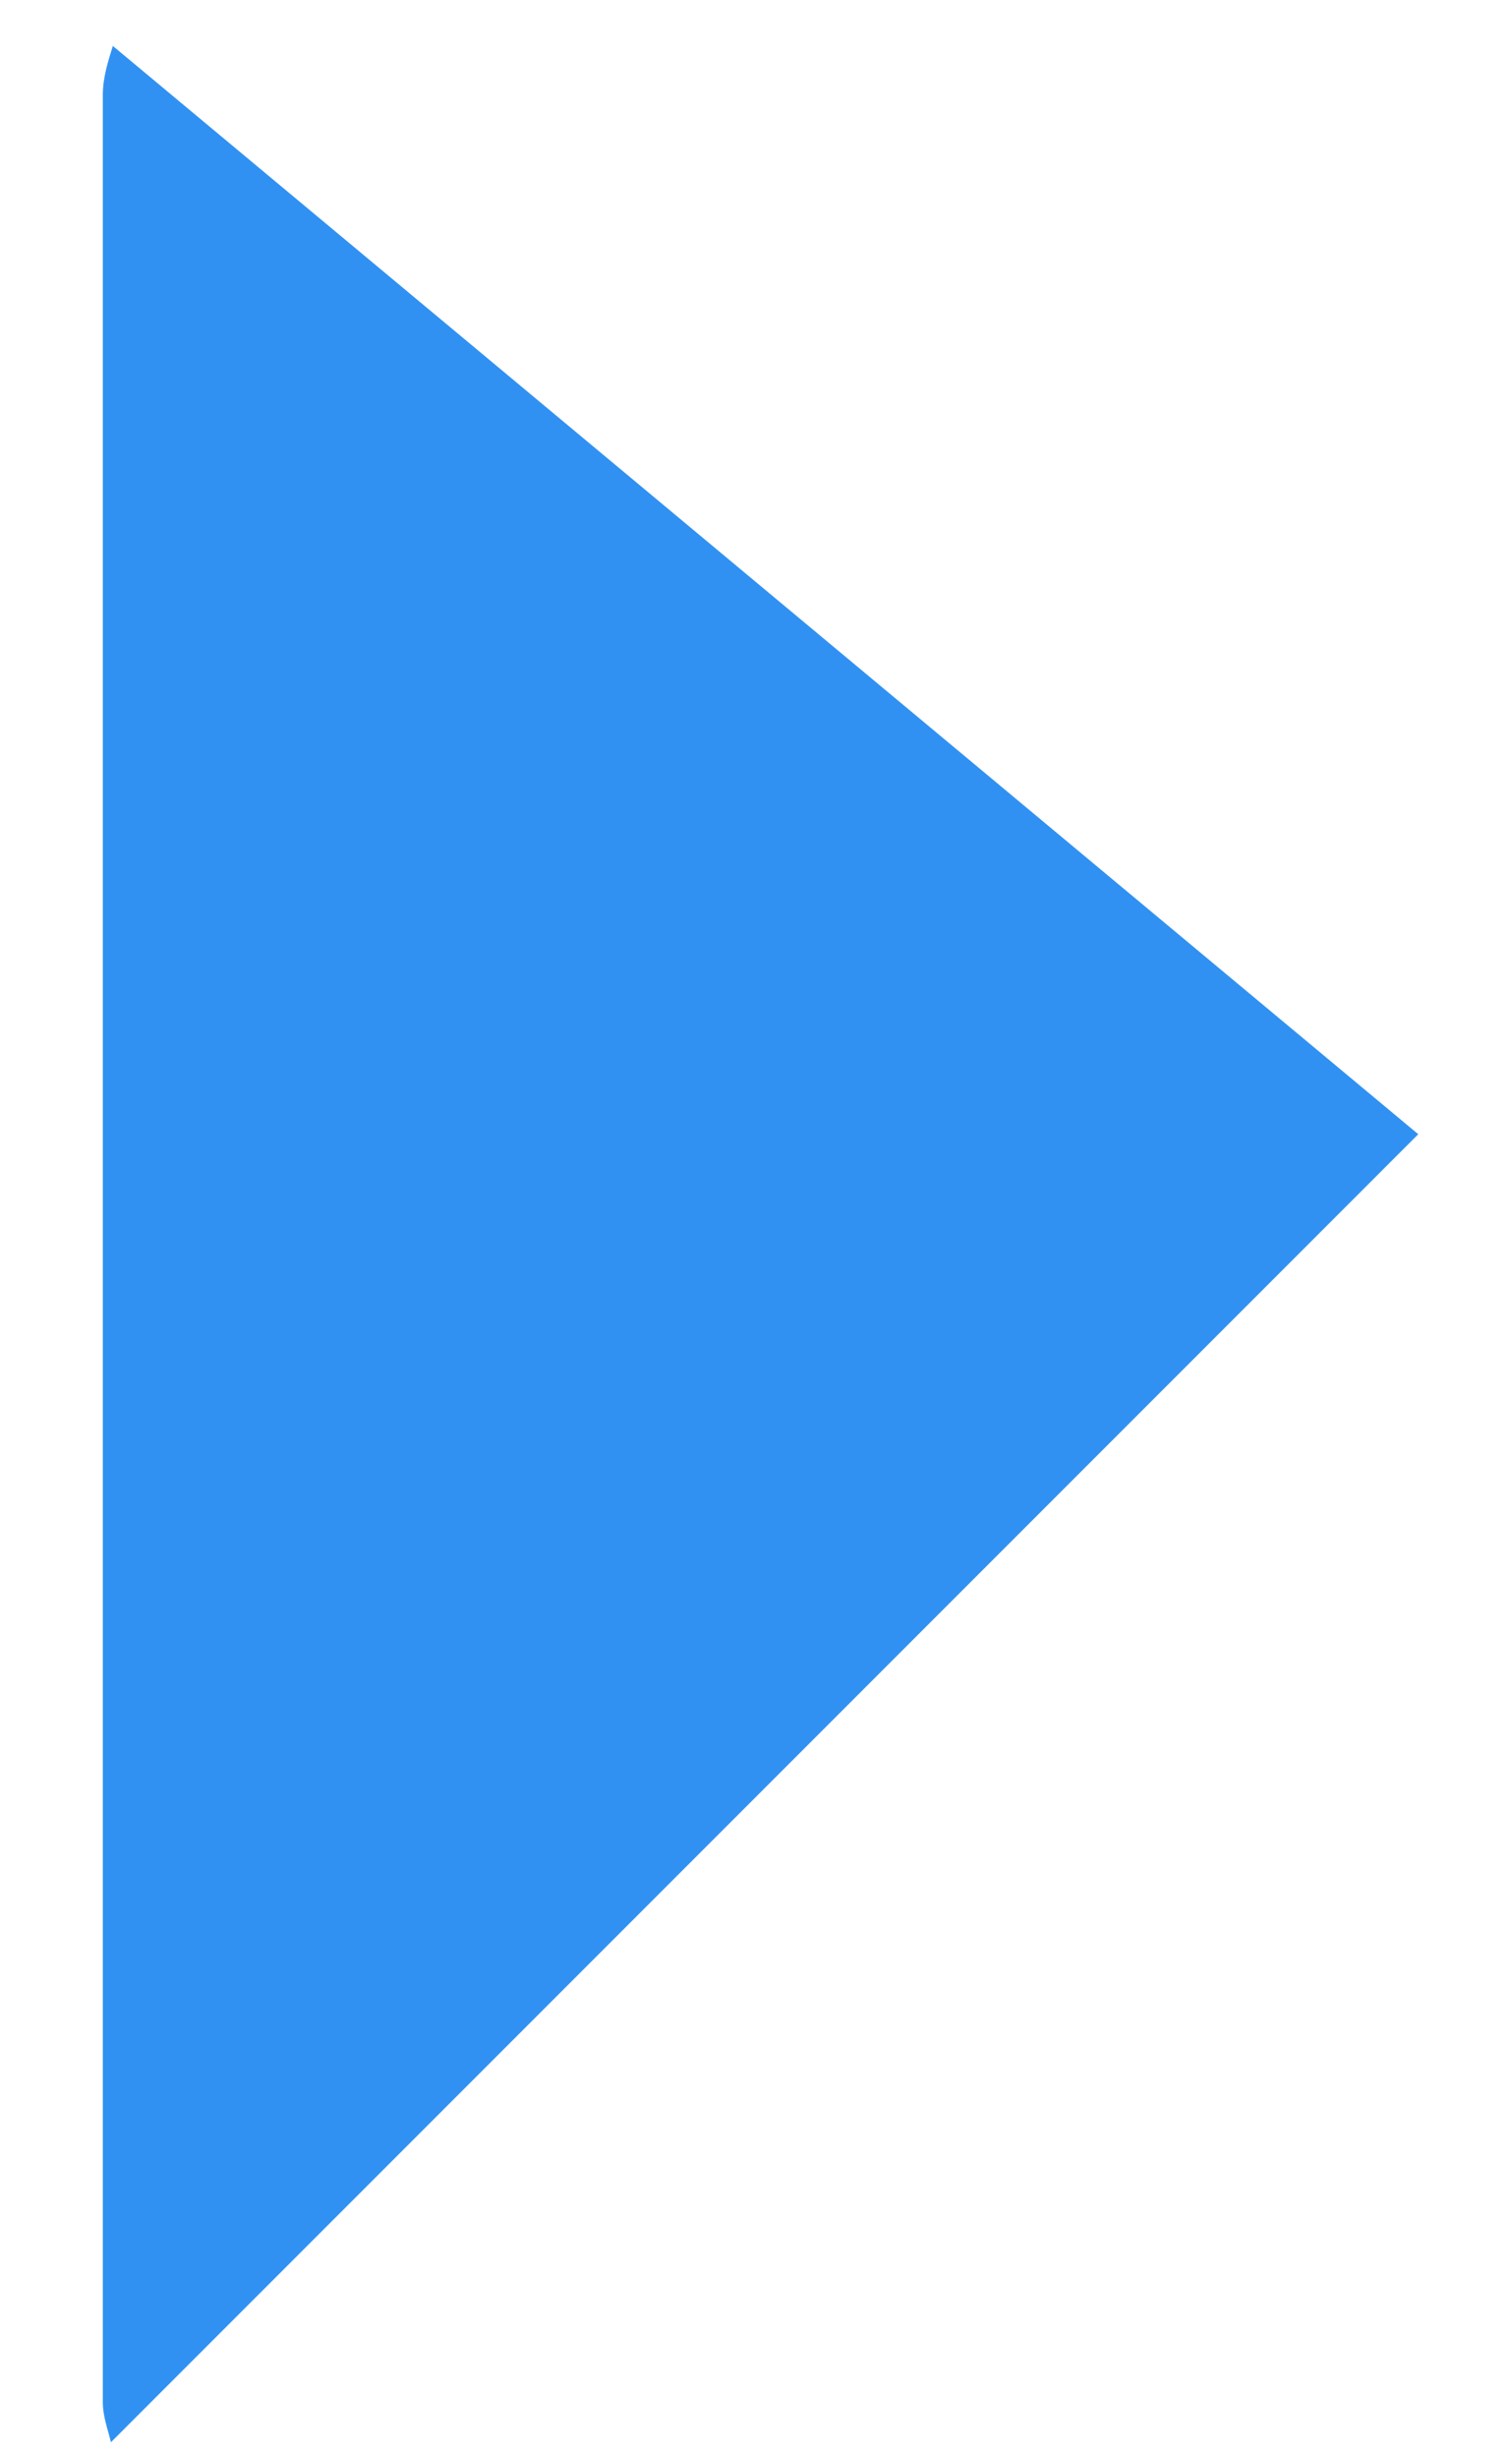 ﻿<?xml version="1.0" encoding="utf-8"?>
<svg version="1.1" xmlns:xlink="http://www.w3.org/1999/xlink" width="8px" height="13px" xmlns="http://www.w3.org/2000/svg">
  <g transform="matrix(1 0 0 1 -472 -662 )">
    <path d="M 7.504 5.998  L 0.597 0.243  C 0.571 0.327  0.544 0.411  0.544 0.503  L 0.544 12.702  C 0.544 12.778  0.57 12.845  0.587 12.915  L 7.504 5.998  Z " fill-rule="nonzero" fill="#3091f2" stroke="none" transform="matrix(1 0 0 1 472 662 )" />
  </g>
</svg>